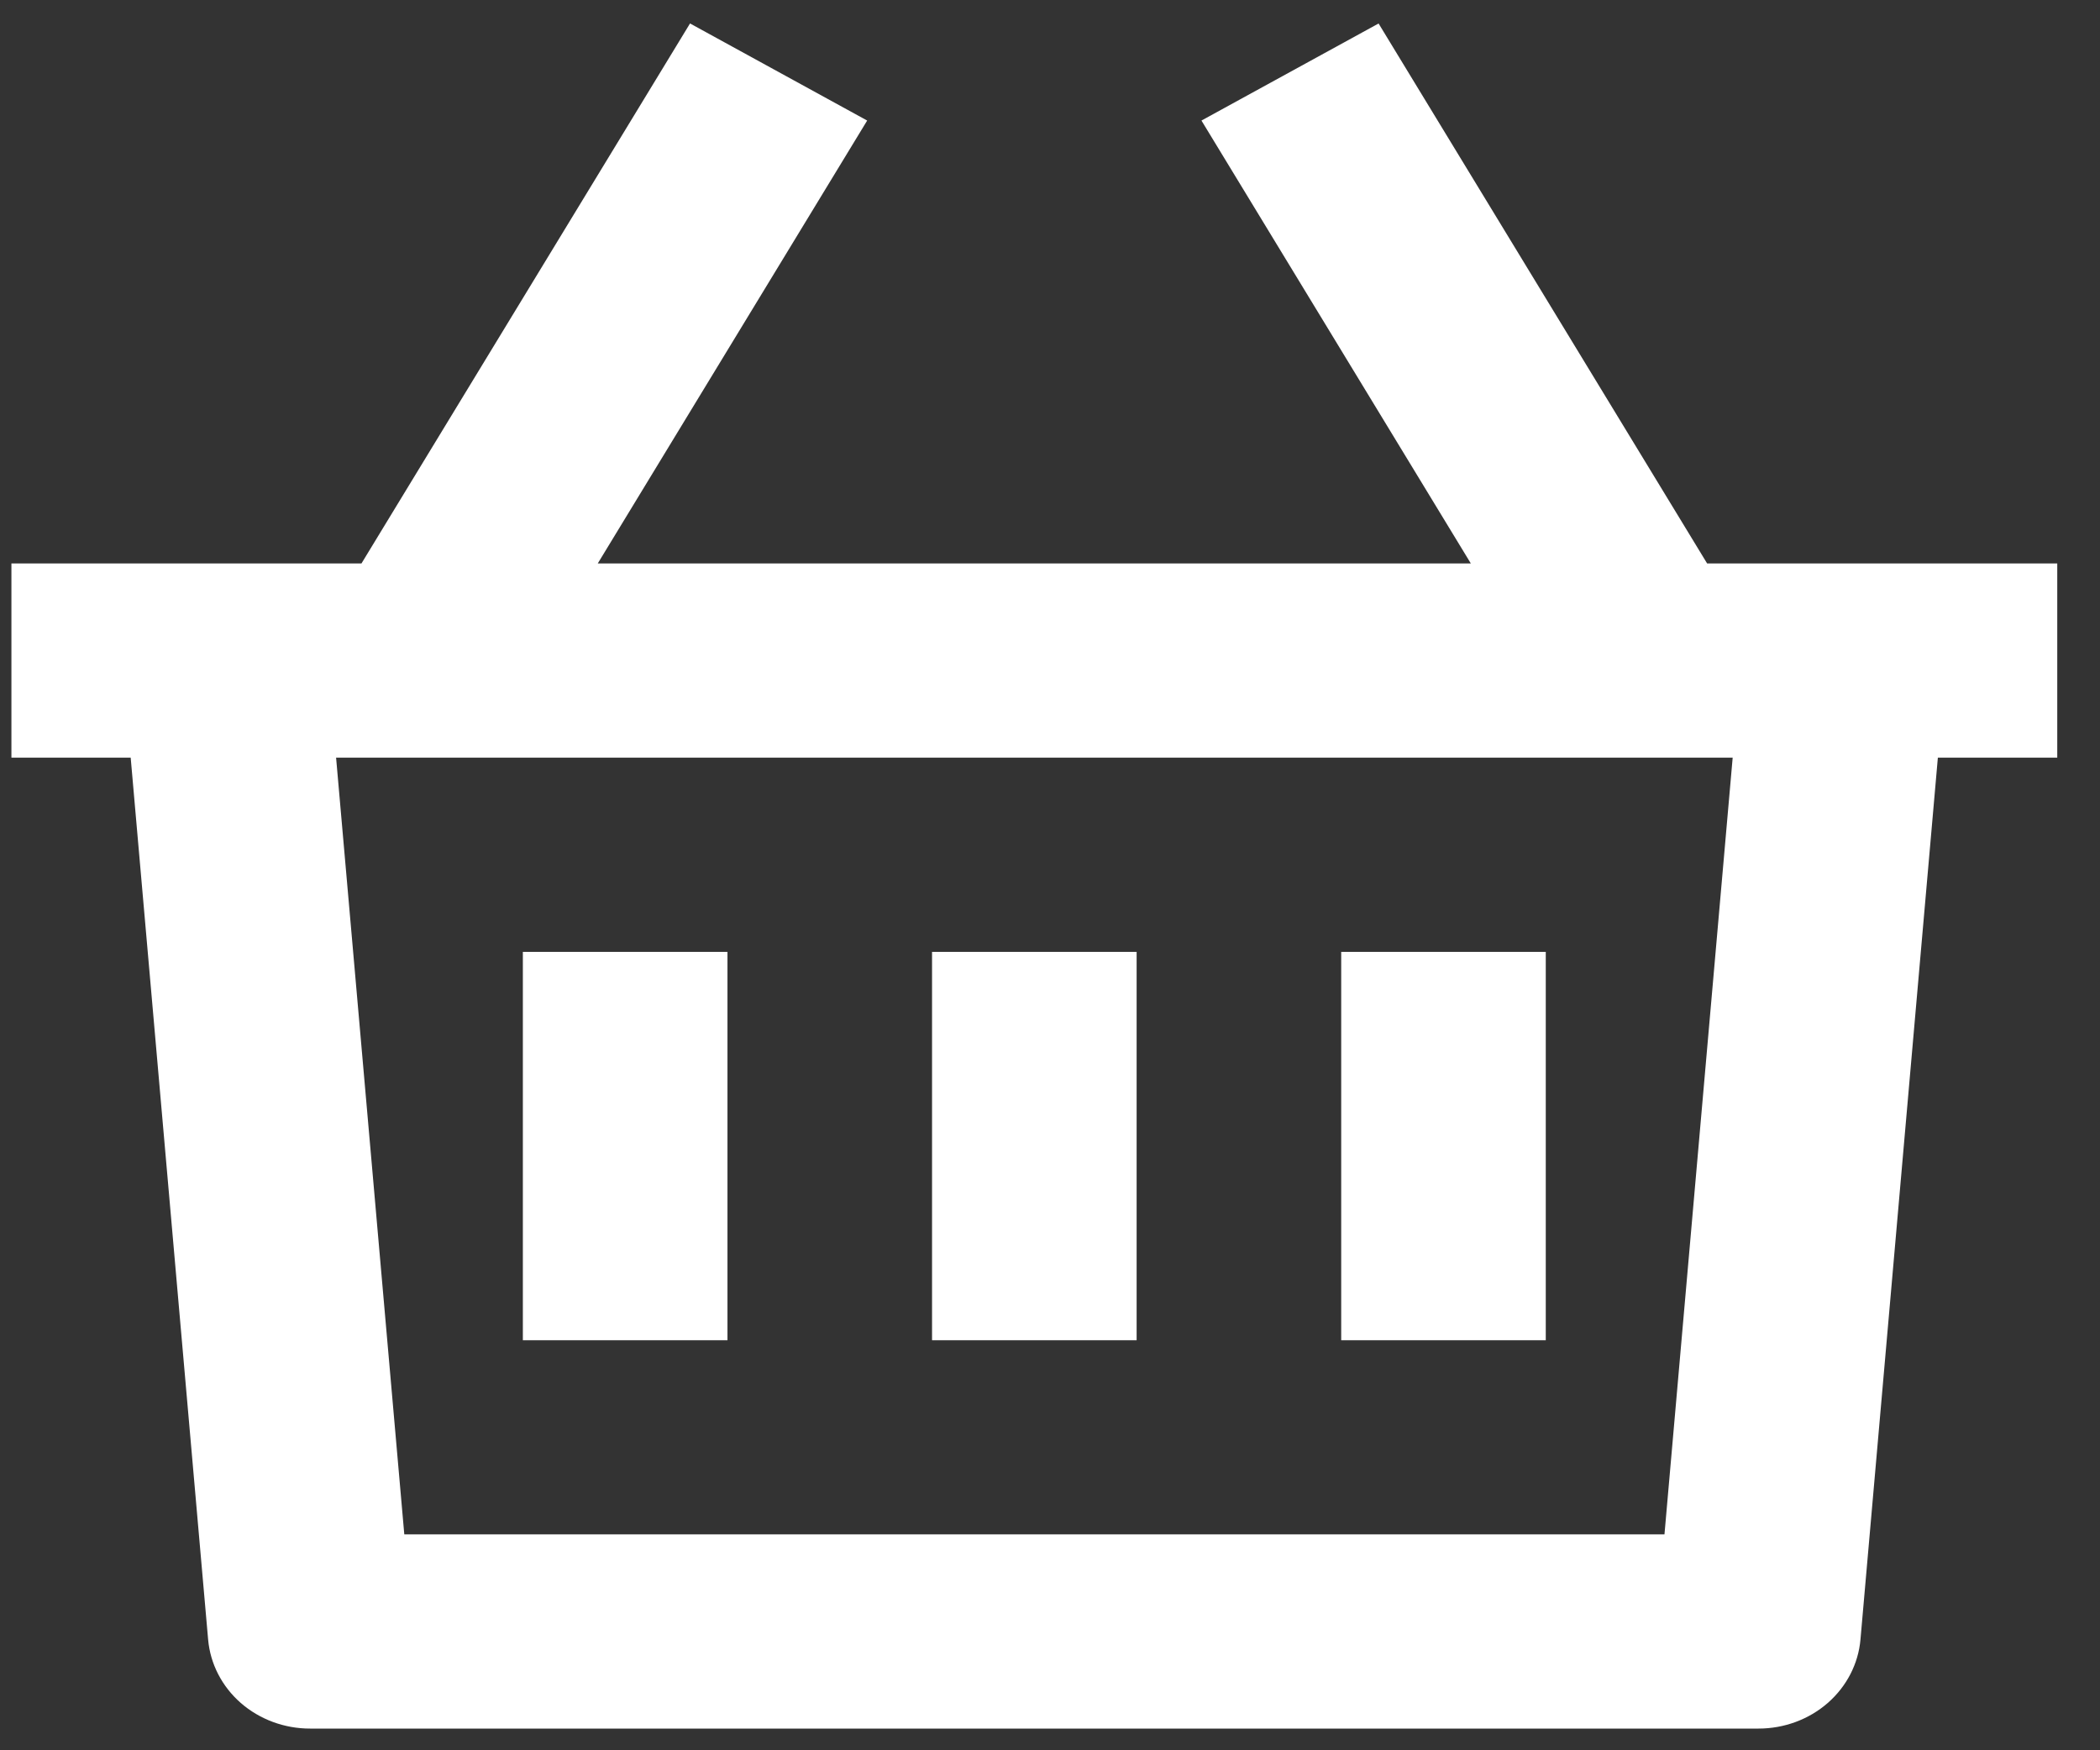 <svg width="48" height="40" viewBox="0 0 48 40" fill="none" xmlns="http://www.w3.org/2000/svg">
<rect x="0" y="0" width="48" height="40" fill="#333333" stroke="none"/>
<path d="M31.51 0.536L39.02 12.877H47.023V17.315H44.294L42.525 37.469C42.476 38.024 42.209 38.541 41.778 38.918C41.347 39.295 40.782 39.504 40.196 39.504H7.088C6.501 39.505 5.936 39.295 5.504 38.919C5.072 38.541 4.806 38.024 4.757 37.469L2.987 17.315H0.261V12.877H8.262L15.772 0.536L19.821 2.755L13.663 12.877H33.619L27.462 2.755L31.512 0.536H31.51ZM39.599 17.315H7.682L9.241 35.066H38.045L39.604 17.315H39.599ZM25.98 21.753V30.629H21.304V21.753H25.98ZM16.628 21.753V30.629H11.951V21.753H16.628ZM35.332 21.753V30.629H30.656V21.753H35.332Z" fill="white"/>
</svg>
